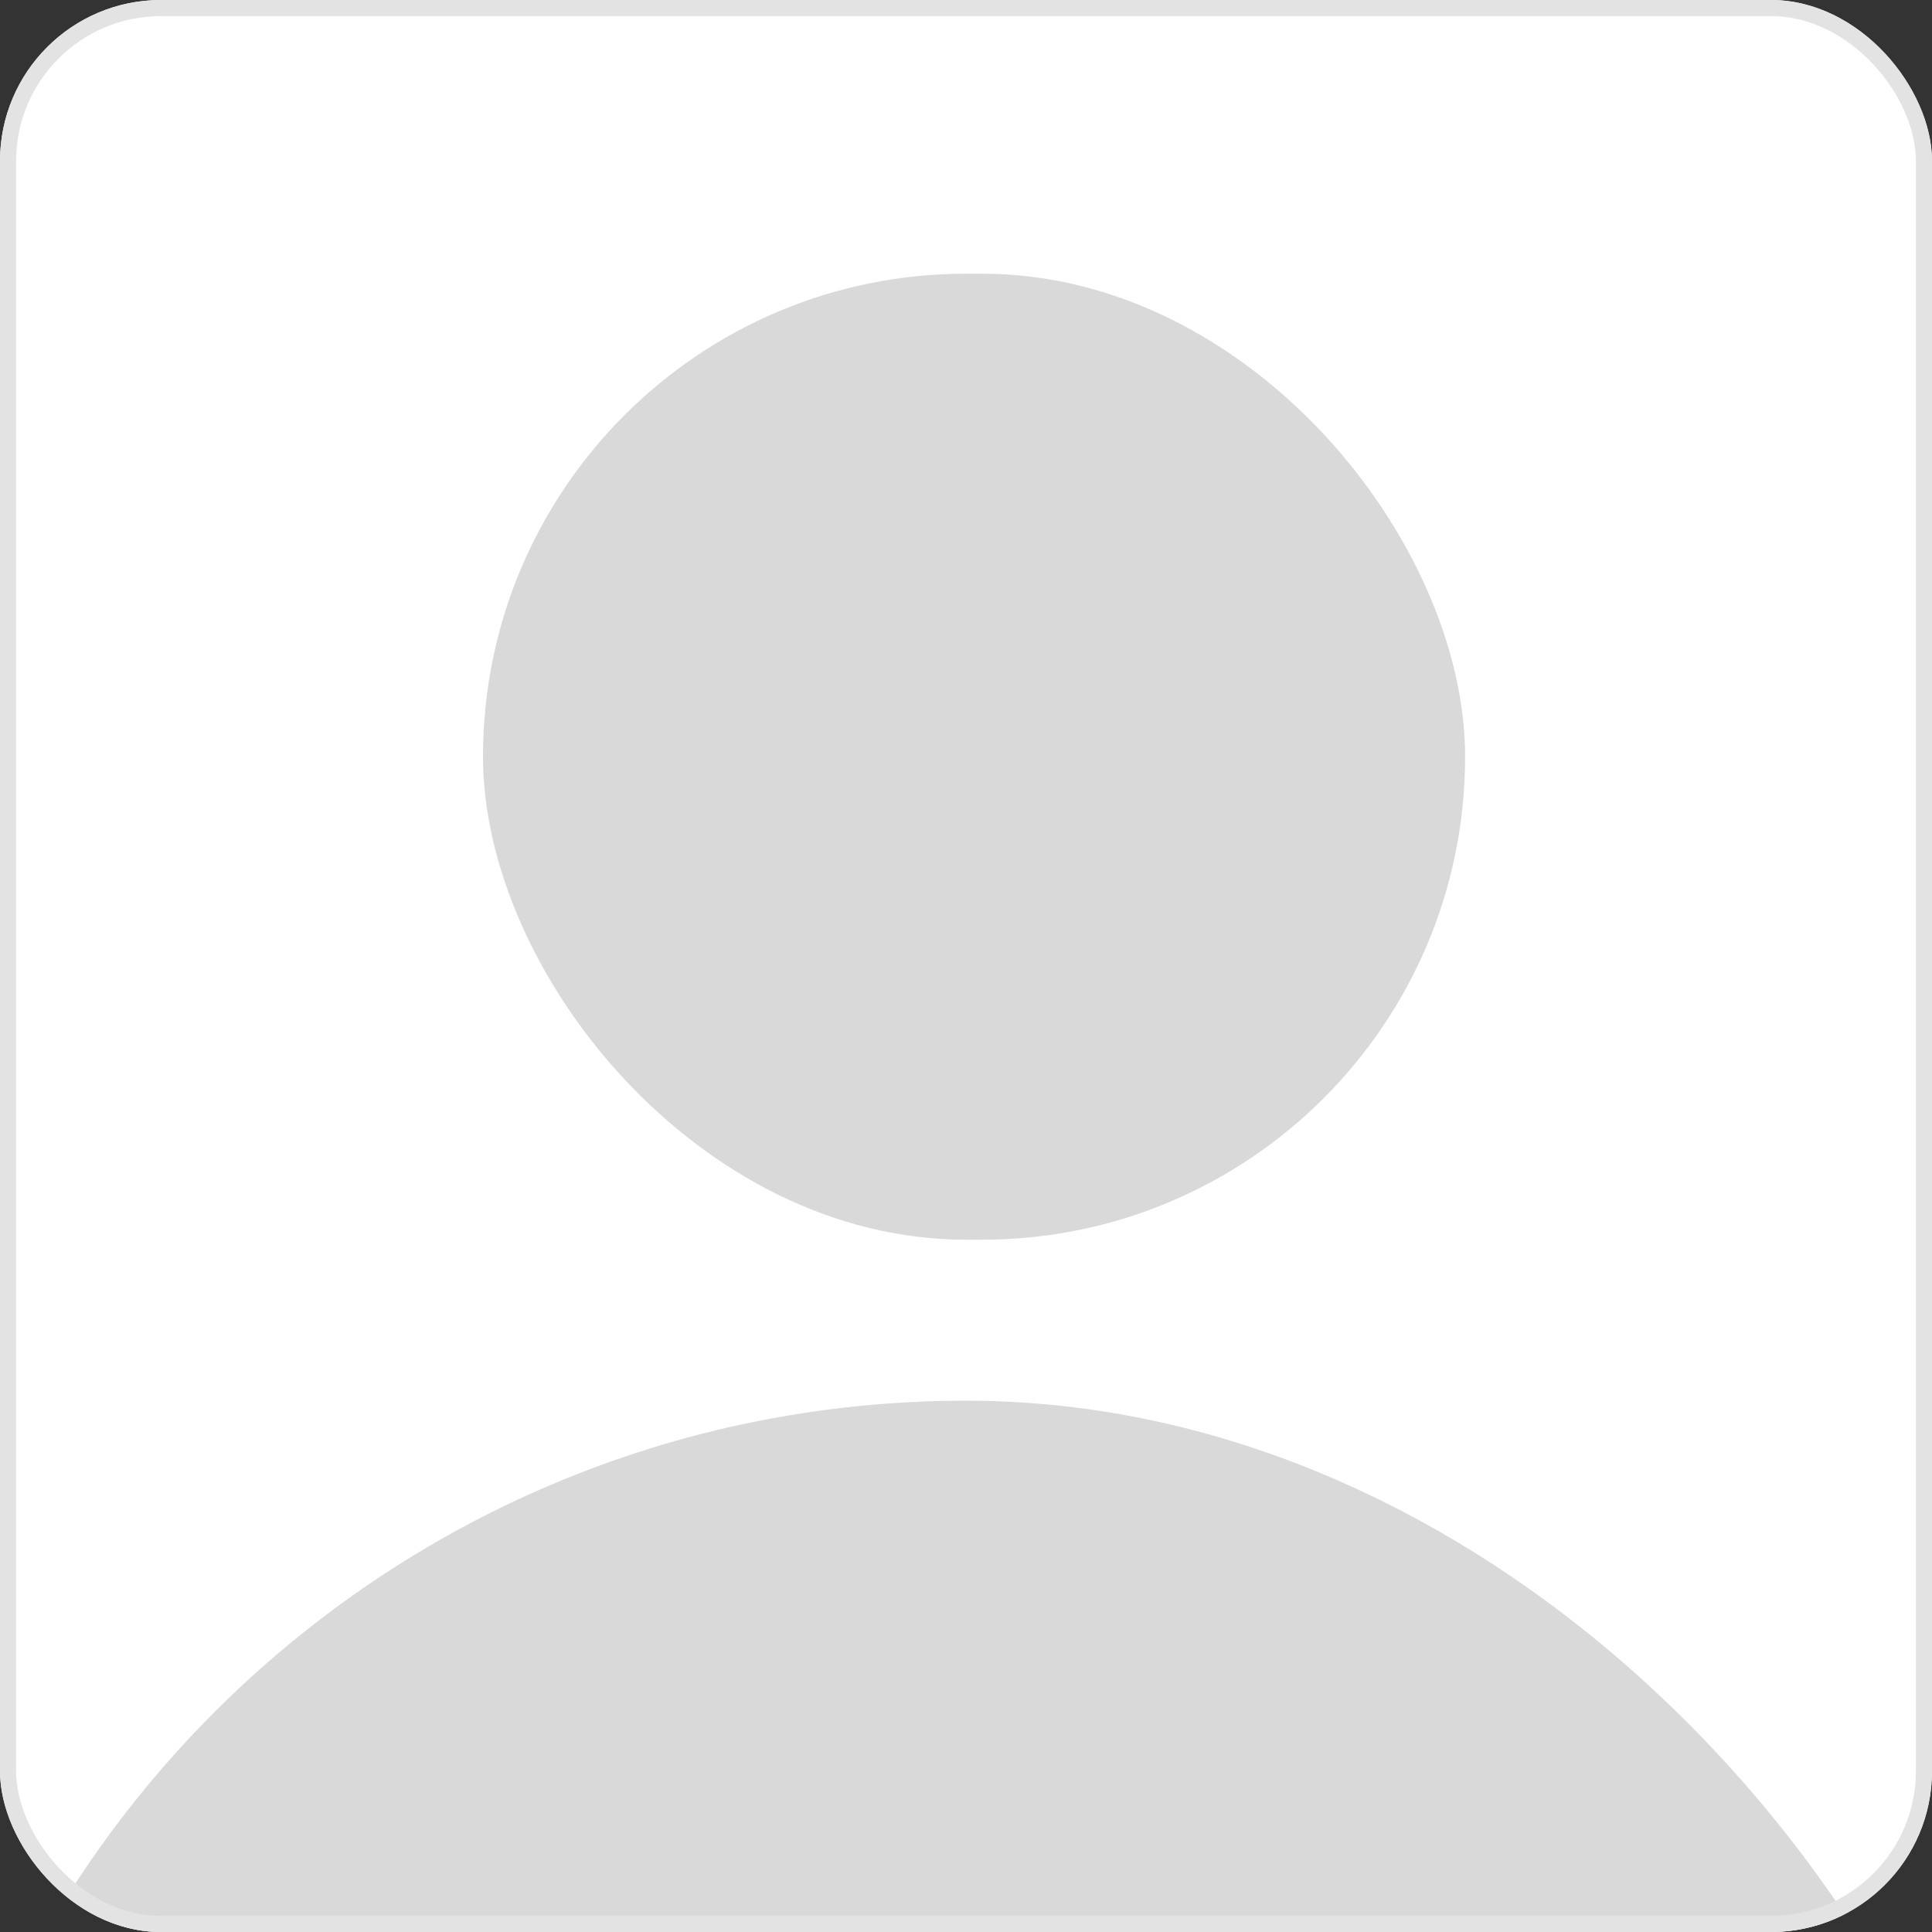 <svg width="120" height="120" viewBox="0 0 120 120" fill="none" xmlns="http://www.w3.org/2000/svg">
<rect x="0" y="0" width="120" height="120" fill="#333333" stroke="none"/>
<g clip-path="url(#clip0_15_913)">
<rect width="120" height="120" rx="10" fill="white"/>
<rect x="30" y="17" width="61" height="60" rx="30" fill="#D9D9D9"/>
<rect x="-6" y="87" width="132" height="133" rx="66" fill="#D9D9D9"/>
</g>
<rect x="0.5" y="0.5" width="119" height="119" rx="9.5" stroke="#E3E3E3"/>
<defs>
<clipPath id="clip0_15_913">
<rect width="120" height="120" rx="10" fill="white"/>
</clipPath>
</defs>
</svg>
